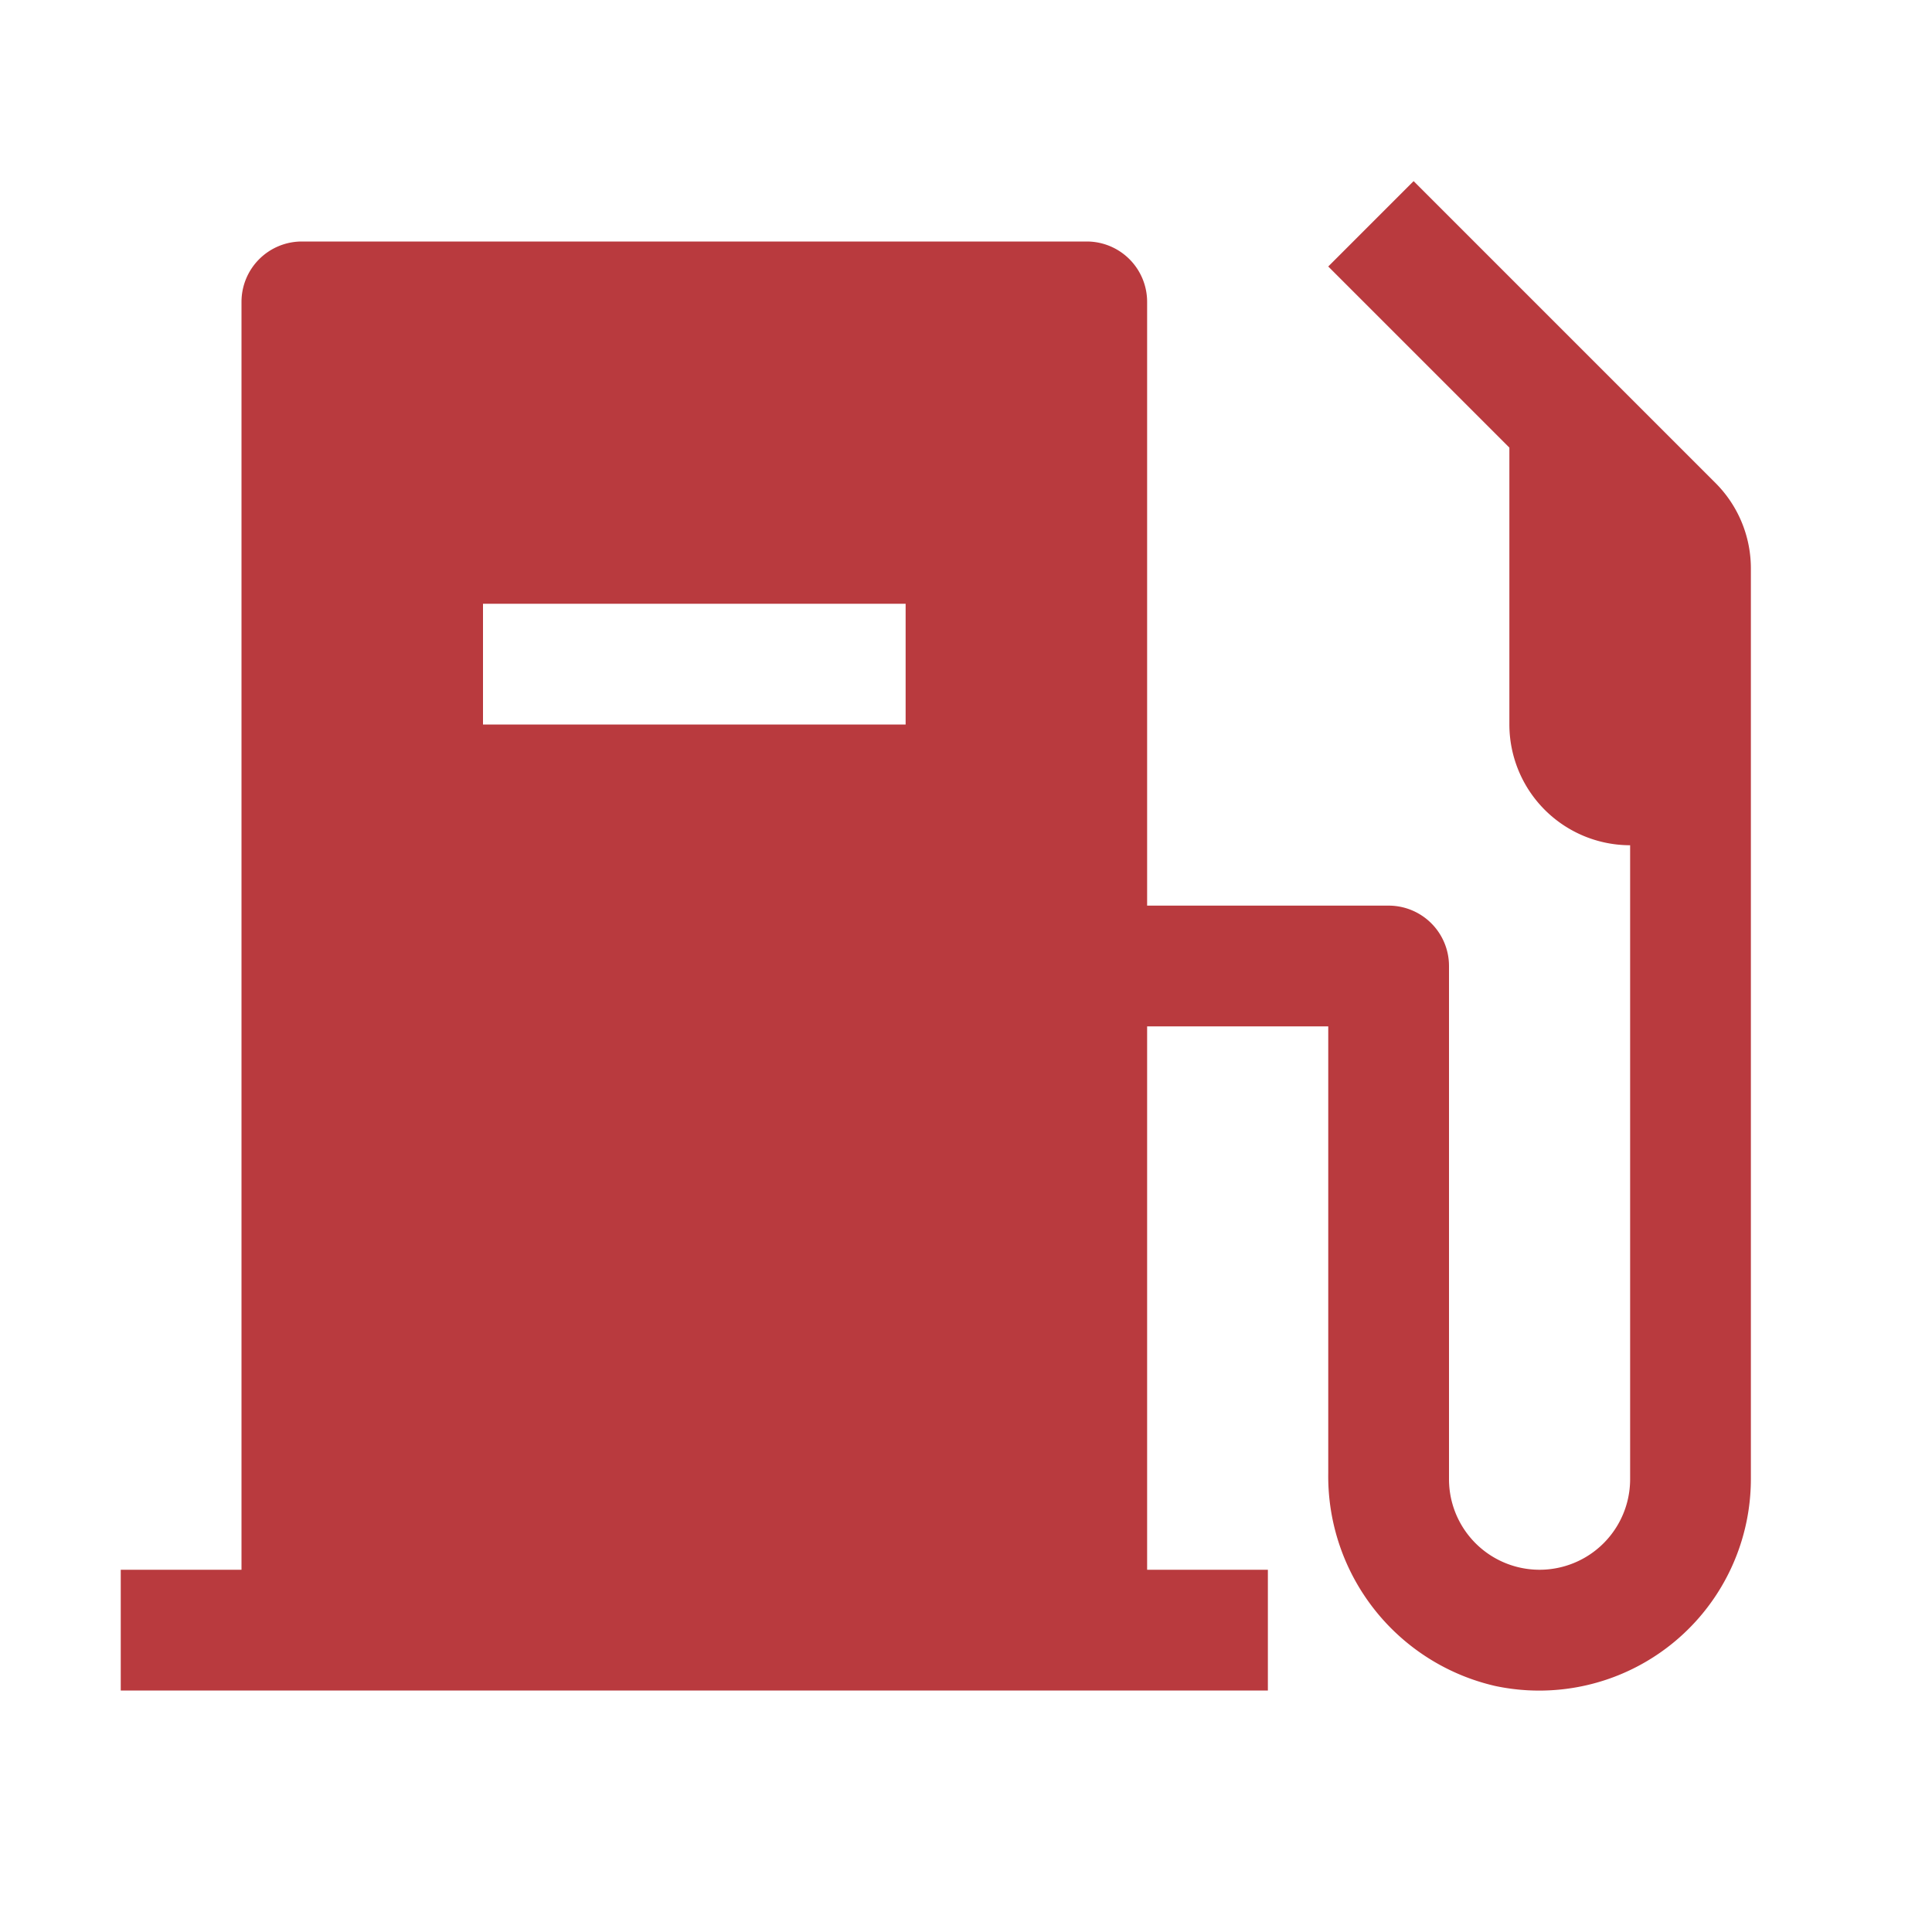 <?xml version="1.0" ?><svg height="32" id="icon" viewBox="0 0 32 32" width="32" xmlns="http://www.w3.org/2000/svg"><defs><style>
      .cls-1 {
        fill: none;
      }
    </style></defs><rect class="cls-1" height="2" id="inner-path" width="7" x="8" y="10"/><path fill='#b93a3e' d="M28.414,8l-5-5L22,4.414l3,3V12a2.002,2.002,0,0,0,2,2V24.5a1.5,1.5,0,0,1-3,0V16a1,1,0,0,0-1-1H19V5a1,1,0,0,0-1-1H5A1,1,0,0,0,4,5V26H2v2H21V26H19V17h3v7.4a3.564,3.564,0,0,0,2.765,3.525A3.506,3.506,0,0,0,29,24.5V9.415A2,2,0,0,0,28.414,8ZM15,12H8V10h7Z"/><rect class="cls-1" data-name=" Transparent Rectangle " height="32" id="_Transparent_Rectangle_" width="32"/></svg>
